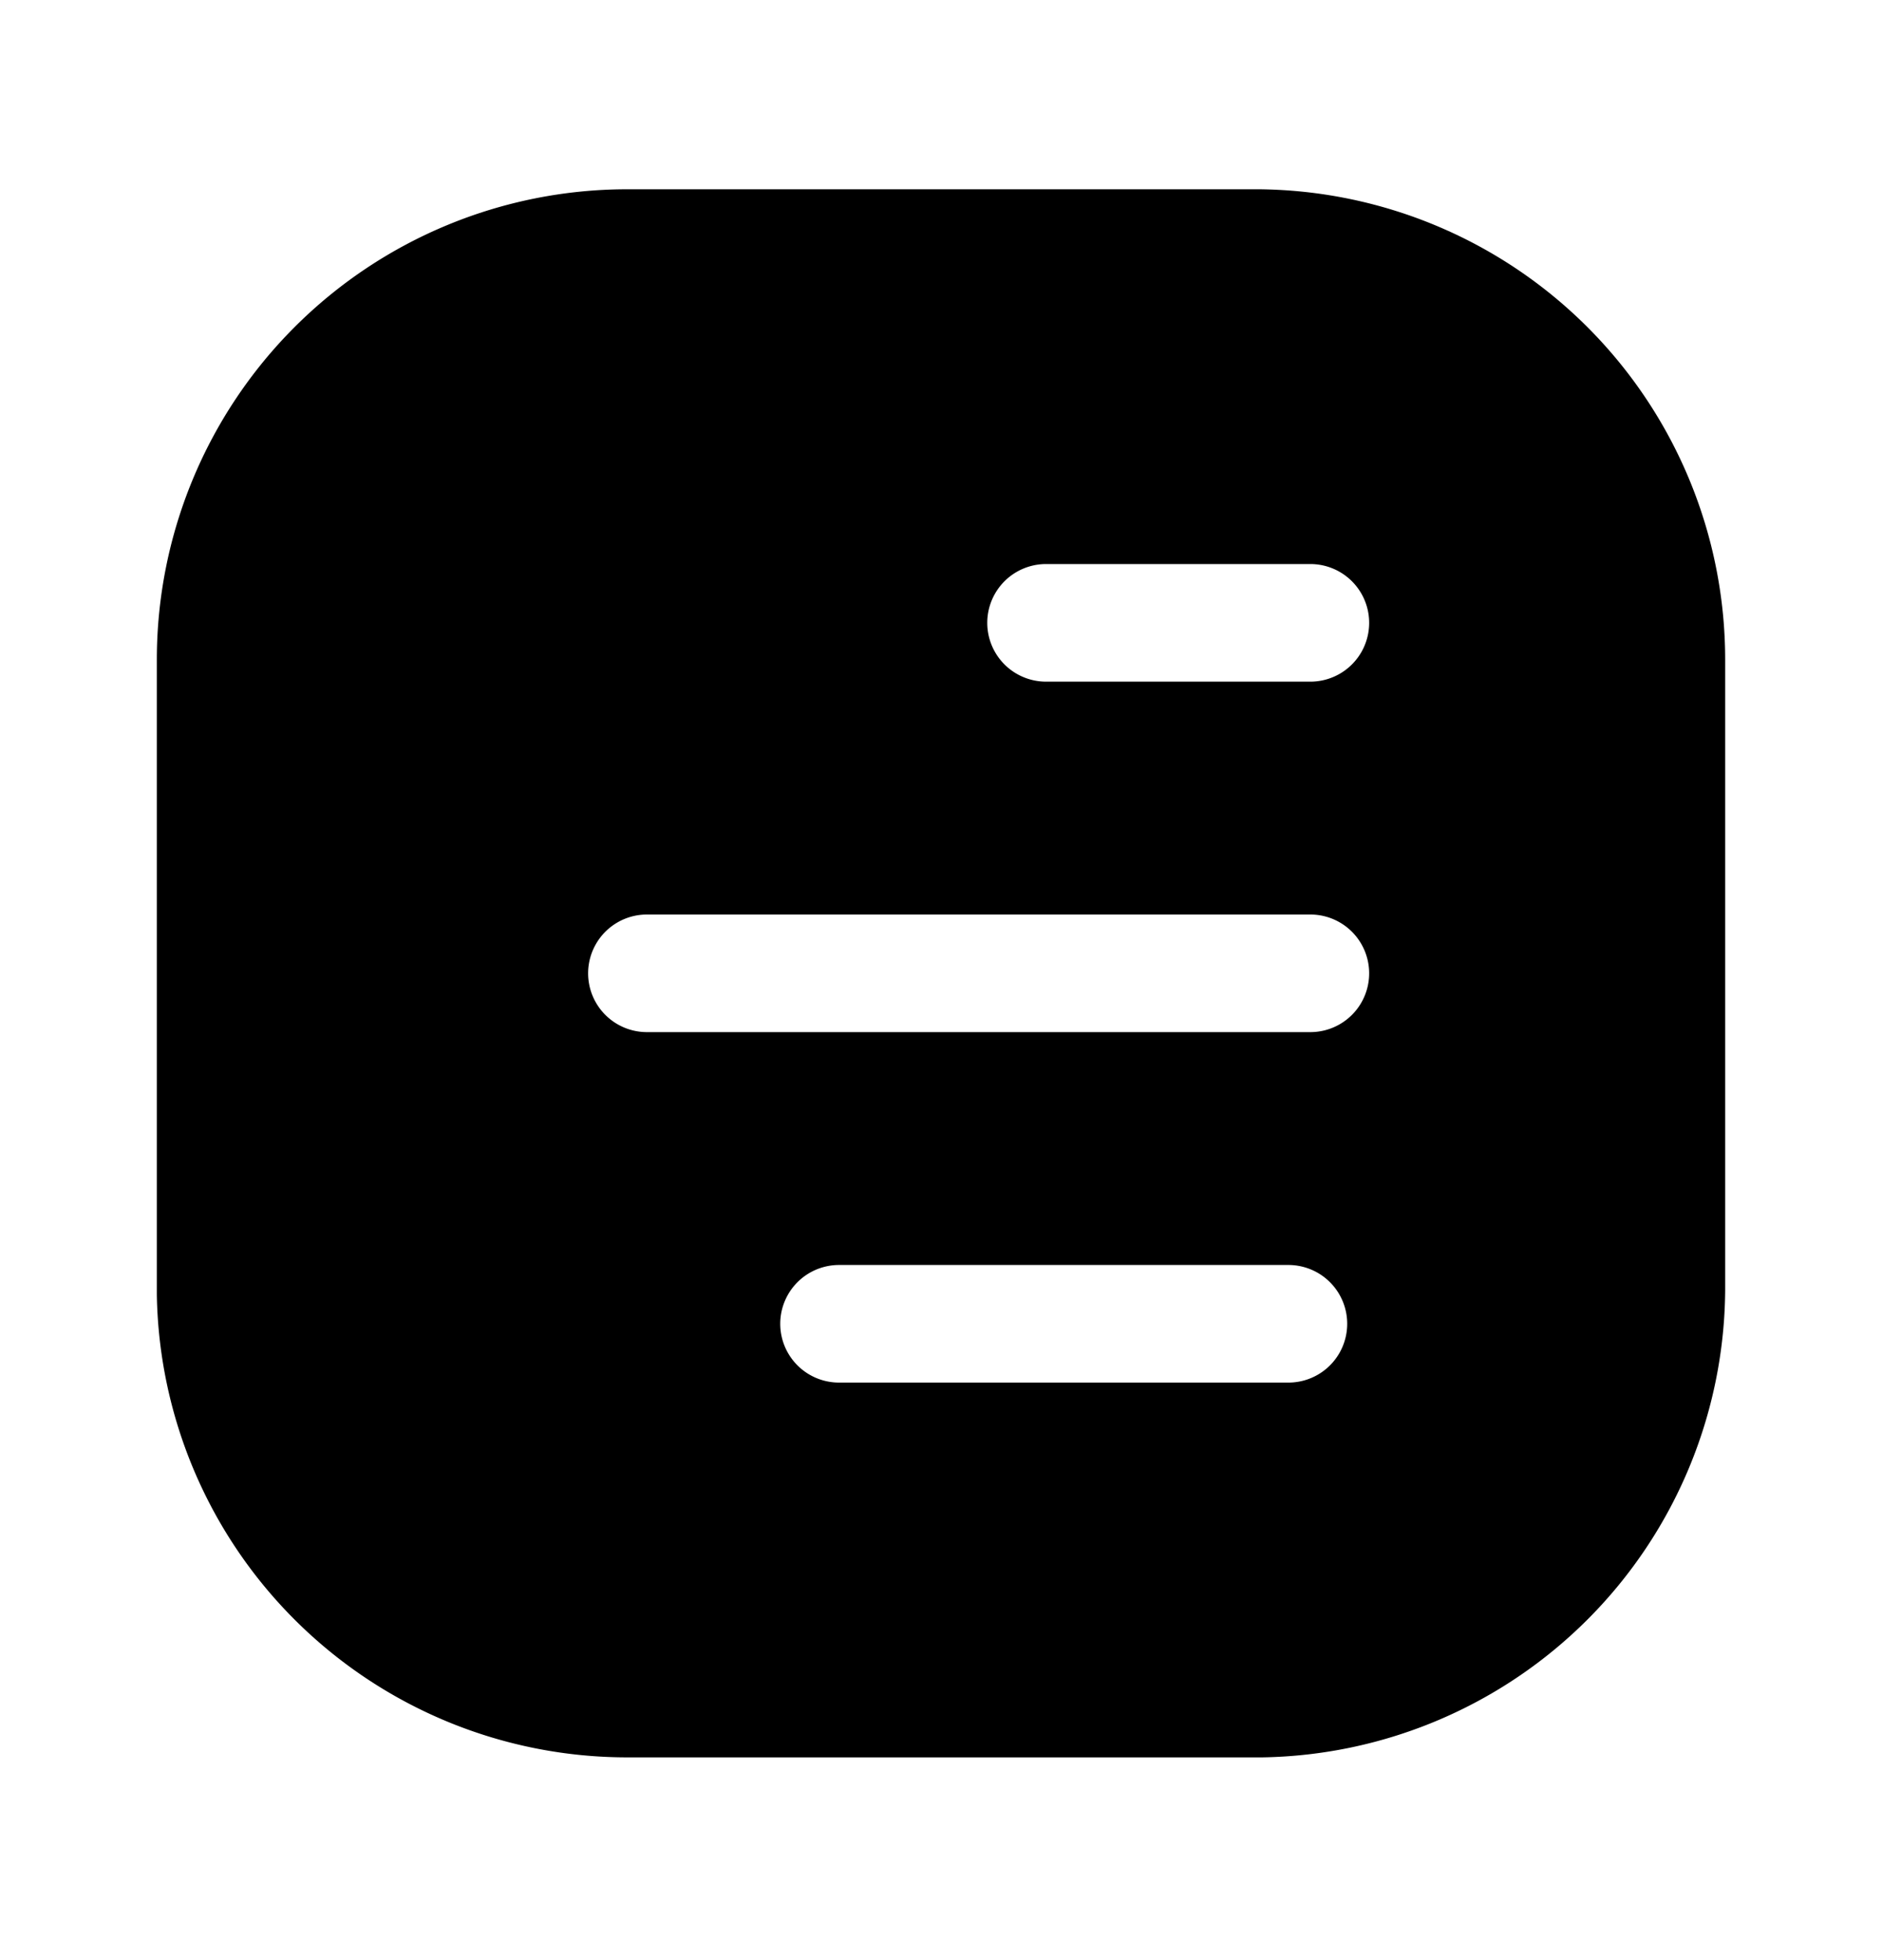 <svg xmlns="http://www.w3.org/2000/svg" width="24" height="25" fill="currentColor" viewBox="0 0 24 25">
  <path d="M16.05 2.414H8a6 6 0 0 0-6 6v8.1a6 6 0 0 0 6 5.9h8.1a6 6 0 0 0 5.9-5.95v-8.05a6 6 0 0 0-5.95-6Zm.38 15.22H10.7a.75.75 0 1 1 0-1.5h5.73a.75.75 0 1 1 0 1.5Zm.28-4.47H8.25a.75.75 0 1 1 0-1.5h8.46a.75.75 0 1 1 0 1.5Zm0-4.47h-3.37a.75.75 0 1 1 0-1.5h3.37a.75.75 0 1 1 0 1.5Z"/>
</svg>
